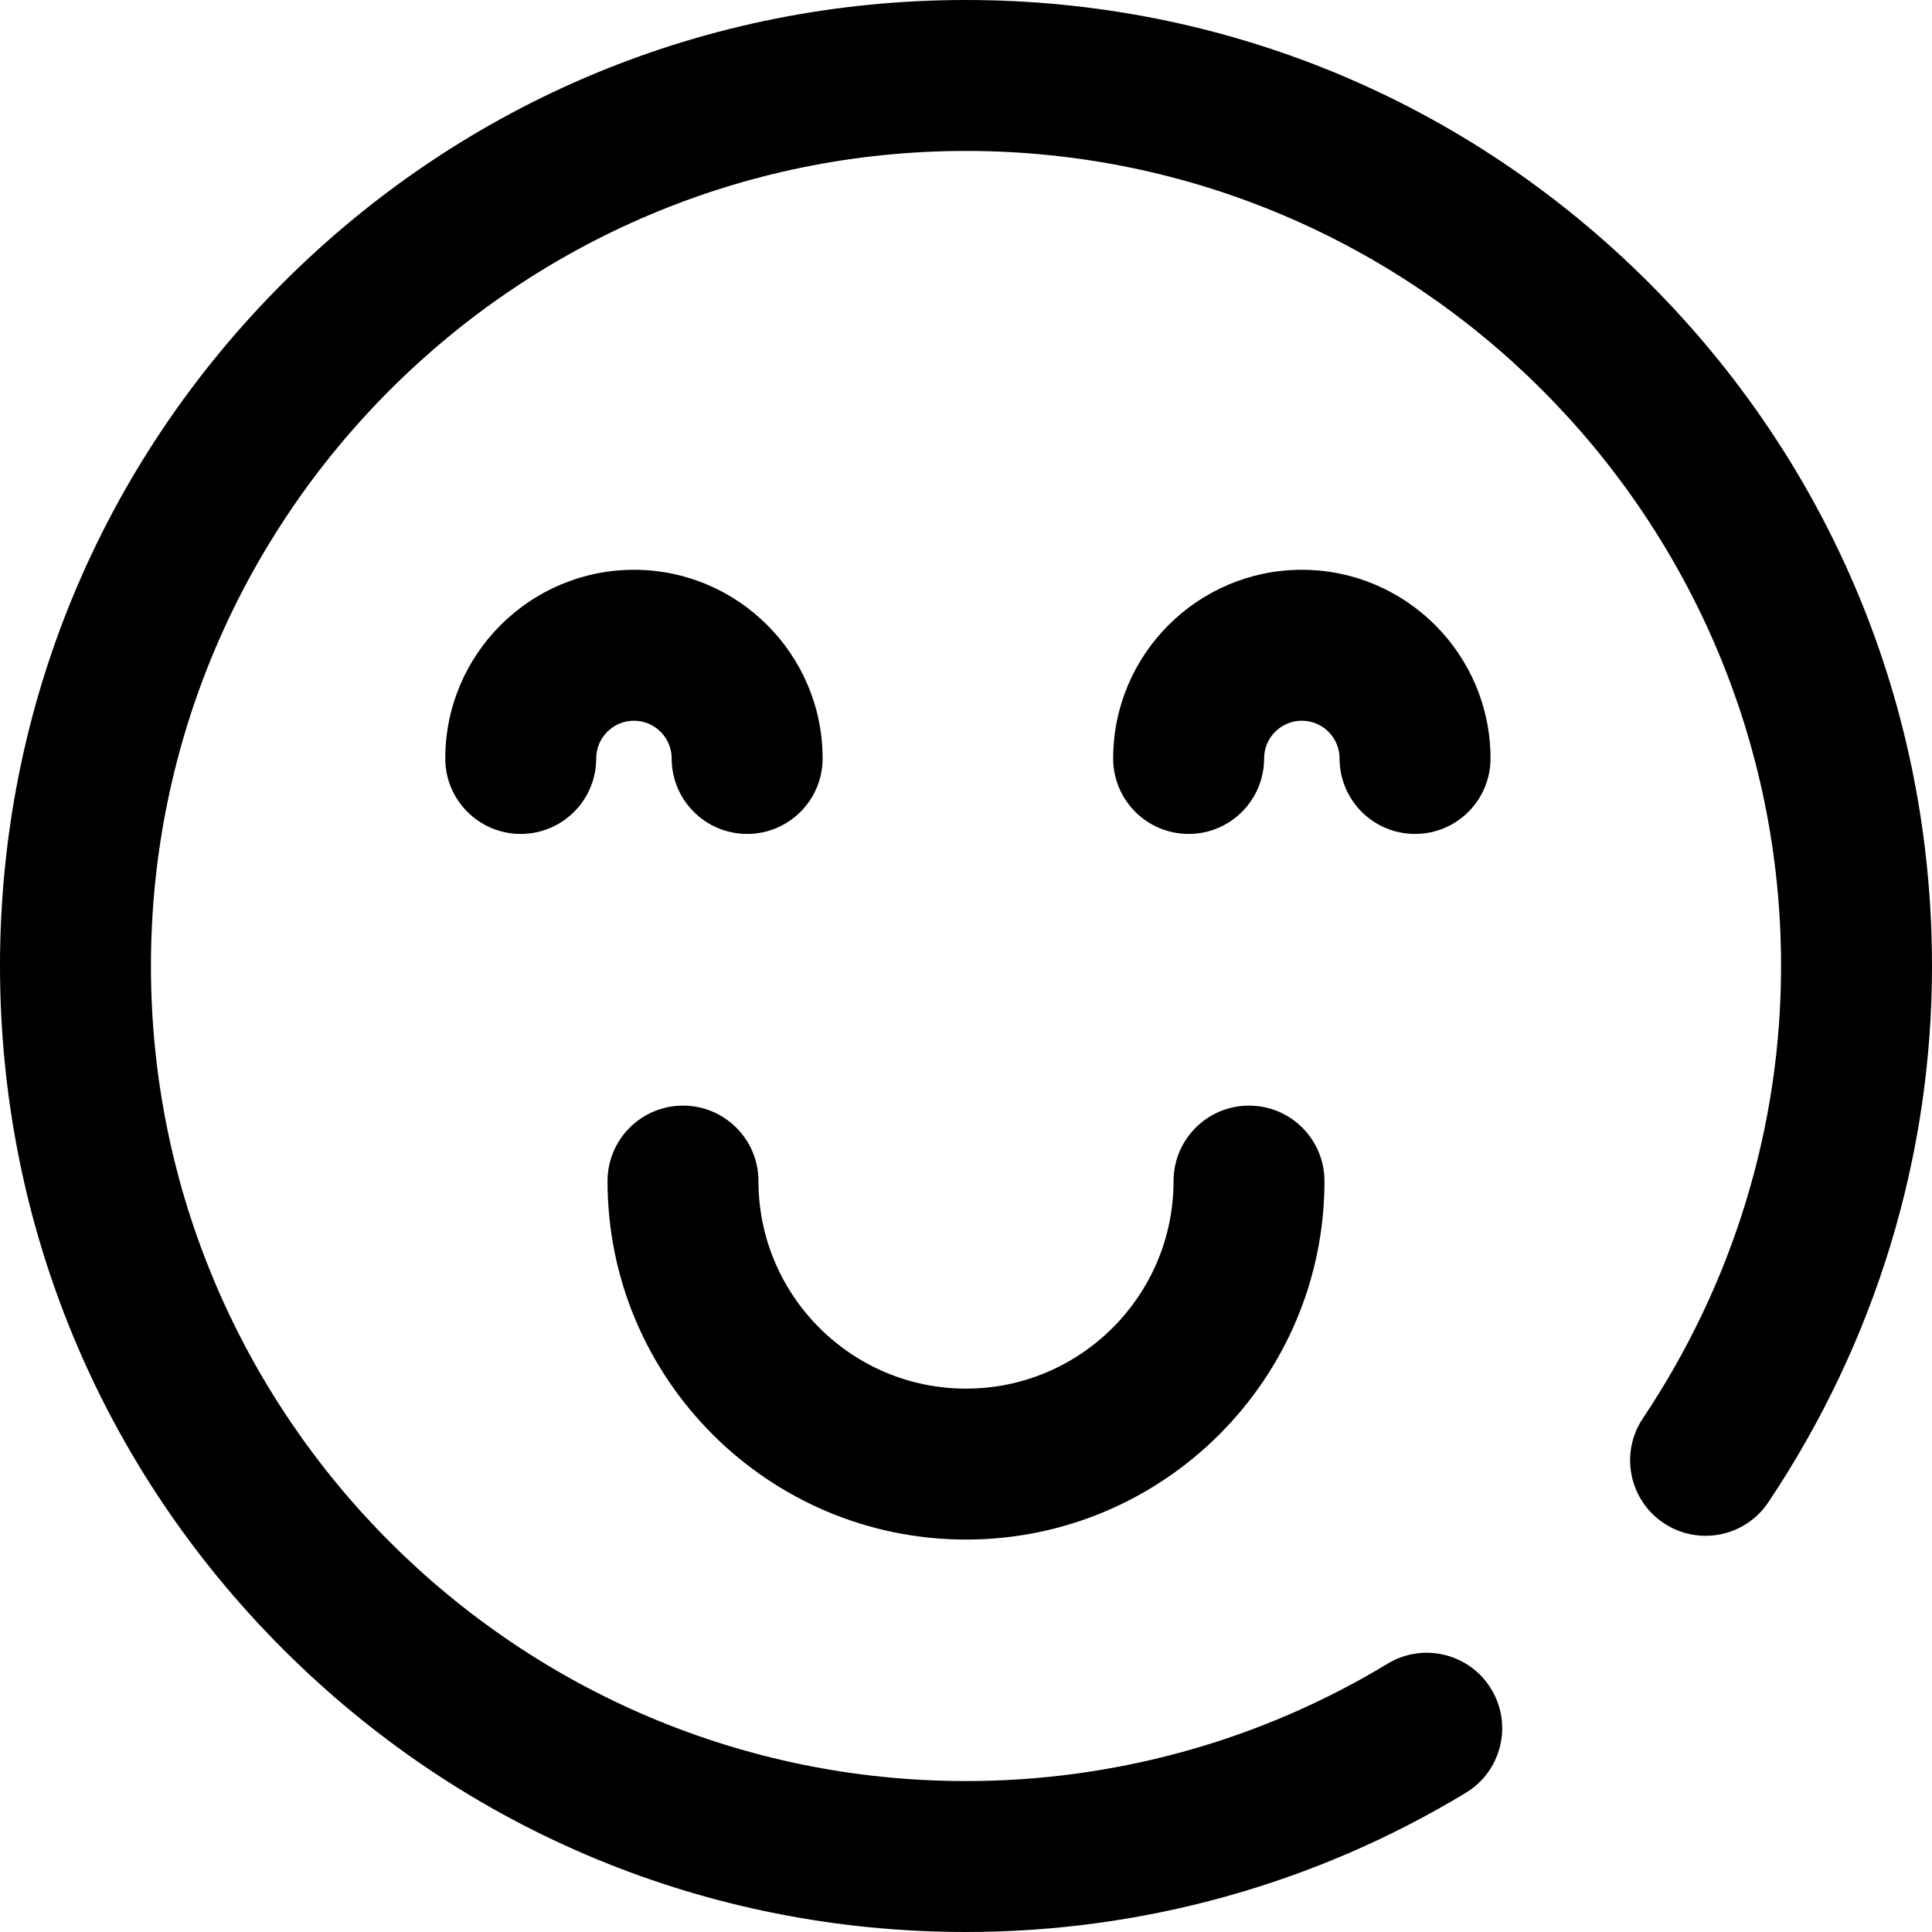 <?xml version="1.0" encoding="iso-8859-1"?>
<!-- Generator: Adobe Illustrator 19.0.0, SVG Export Plug-In . SVG Version: 6.00 Build 0)  -->
<svg version="1.1" id="Capa_1" xmlns="http://www.w3.org/2000/svg" x="0px" y="0px"
     viewBox="0 0 512 512" style="enable-background:new 0 0 512 512;" xml:space="preserve">
<g>
	<g>
		<path d="M437.02,74.98C388.667,26.629,324.38,0,256,0S123.333,26.629,74.98,74.98C26.629,123.333,0,187.62,0,256
			s26.629,132.667,74.98,181.02C123.333,485.371,187.62,512,256,512c46.813,0,92.617-12.758,132.462-36.893
			c9.447-5.724,12.467-18.022,6.744-27.469c-5.724-9.449-18.022-12.468-27.469-6.744C334.144,461.244,295.505,472,256,472
			c-119.103,0-216-96.897-216-216S136.897,40,256,40s216,96.897,216,216c0,42.589-12.665,84.044-36.626,119.884
			c-6.139,9.182-3.672,21.603,5.51,27.742c9.183,6.14,21.604,3.672,27.742-5.51C497.002,355.674,512,306.53,512,256
			C512,187.62,485.371,123.333,437.02,74.98z"/>
	</g>
</g>
<g>
	<g>
		<path d="M331,293c-11.046,0-20,8.954-20,20c0,30.327-24.673,55-55,55c-30.327,0-55-24.673-55-55c0-11.046-8.954-20-20-20
			s-20,8.954-20,20c0,52.383,42.617,95,95,95s95-42.617,95-95C351,301.954,342.046,293,331,293z"/>
	</g>
</g>
<g>
	<g>
		<path d="M345,151c-27.57,0-50,22.43-50,50c0,11.046,8.954,20,20,20c11.046,0,20-8.954,20-20c0-5.514,4.486-10,10-10
			c5.514,0,10,4.486,10,10c0,11.046,8.954,20,20,20c11.046,0,20-8.954,20-20C395,173.43,372.57,151,345,151z"/>
	</g>
</g>
<g>
	<g>
		<path d="M168,151c-27.57,0-50,22.43-50,50c0,11.046,8.954,20,20,20s20-8.954,20-20c0-5.514,4.486-10,10-10c5.514,0,10,4.486,10,10
			c0,11.046,8.954,20,20,20s20-8.954,20-20C218,173.43,195.57,151,168,151z"/>
	</g>
</g>
<g>
</g>
<g>
</g>
<g>
</g>
<g>
</g>
<g>
</g>
<g>
</g>
<g>
</g>
<g>
</g>
<g>
</g>
<g>
</g>
<g>
</g>
<g>
</g>
<g>
</g>
<g>
</g>
<g>
</g>
</svg>

